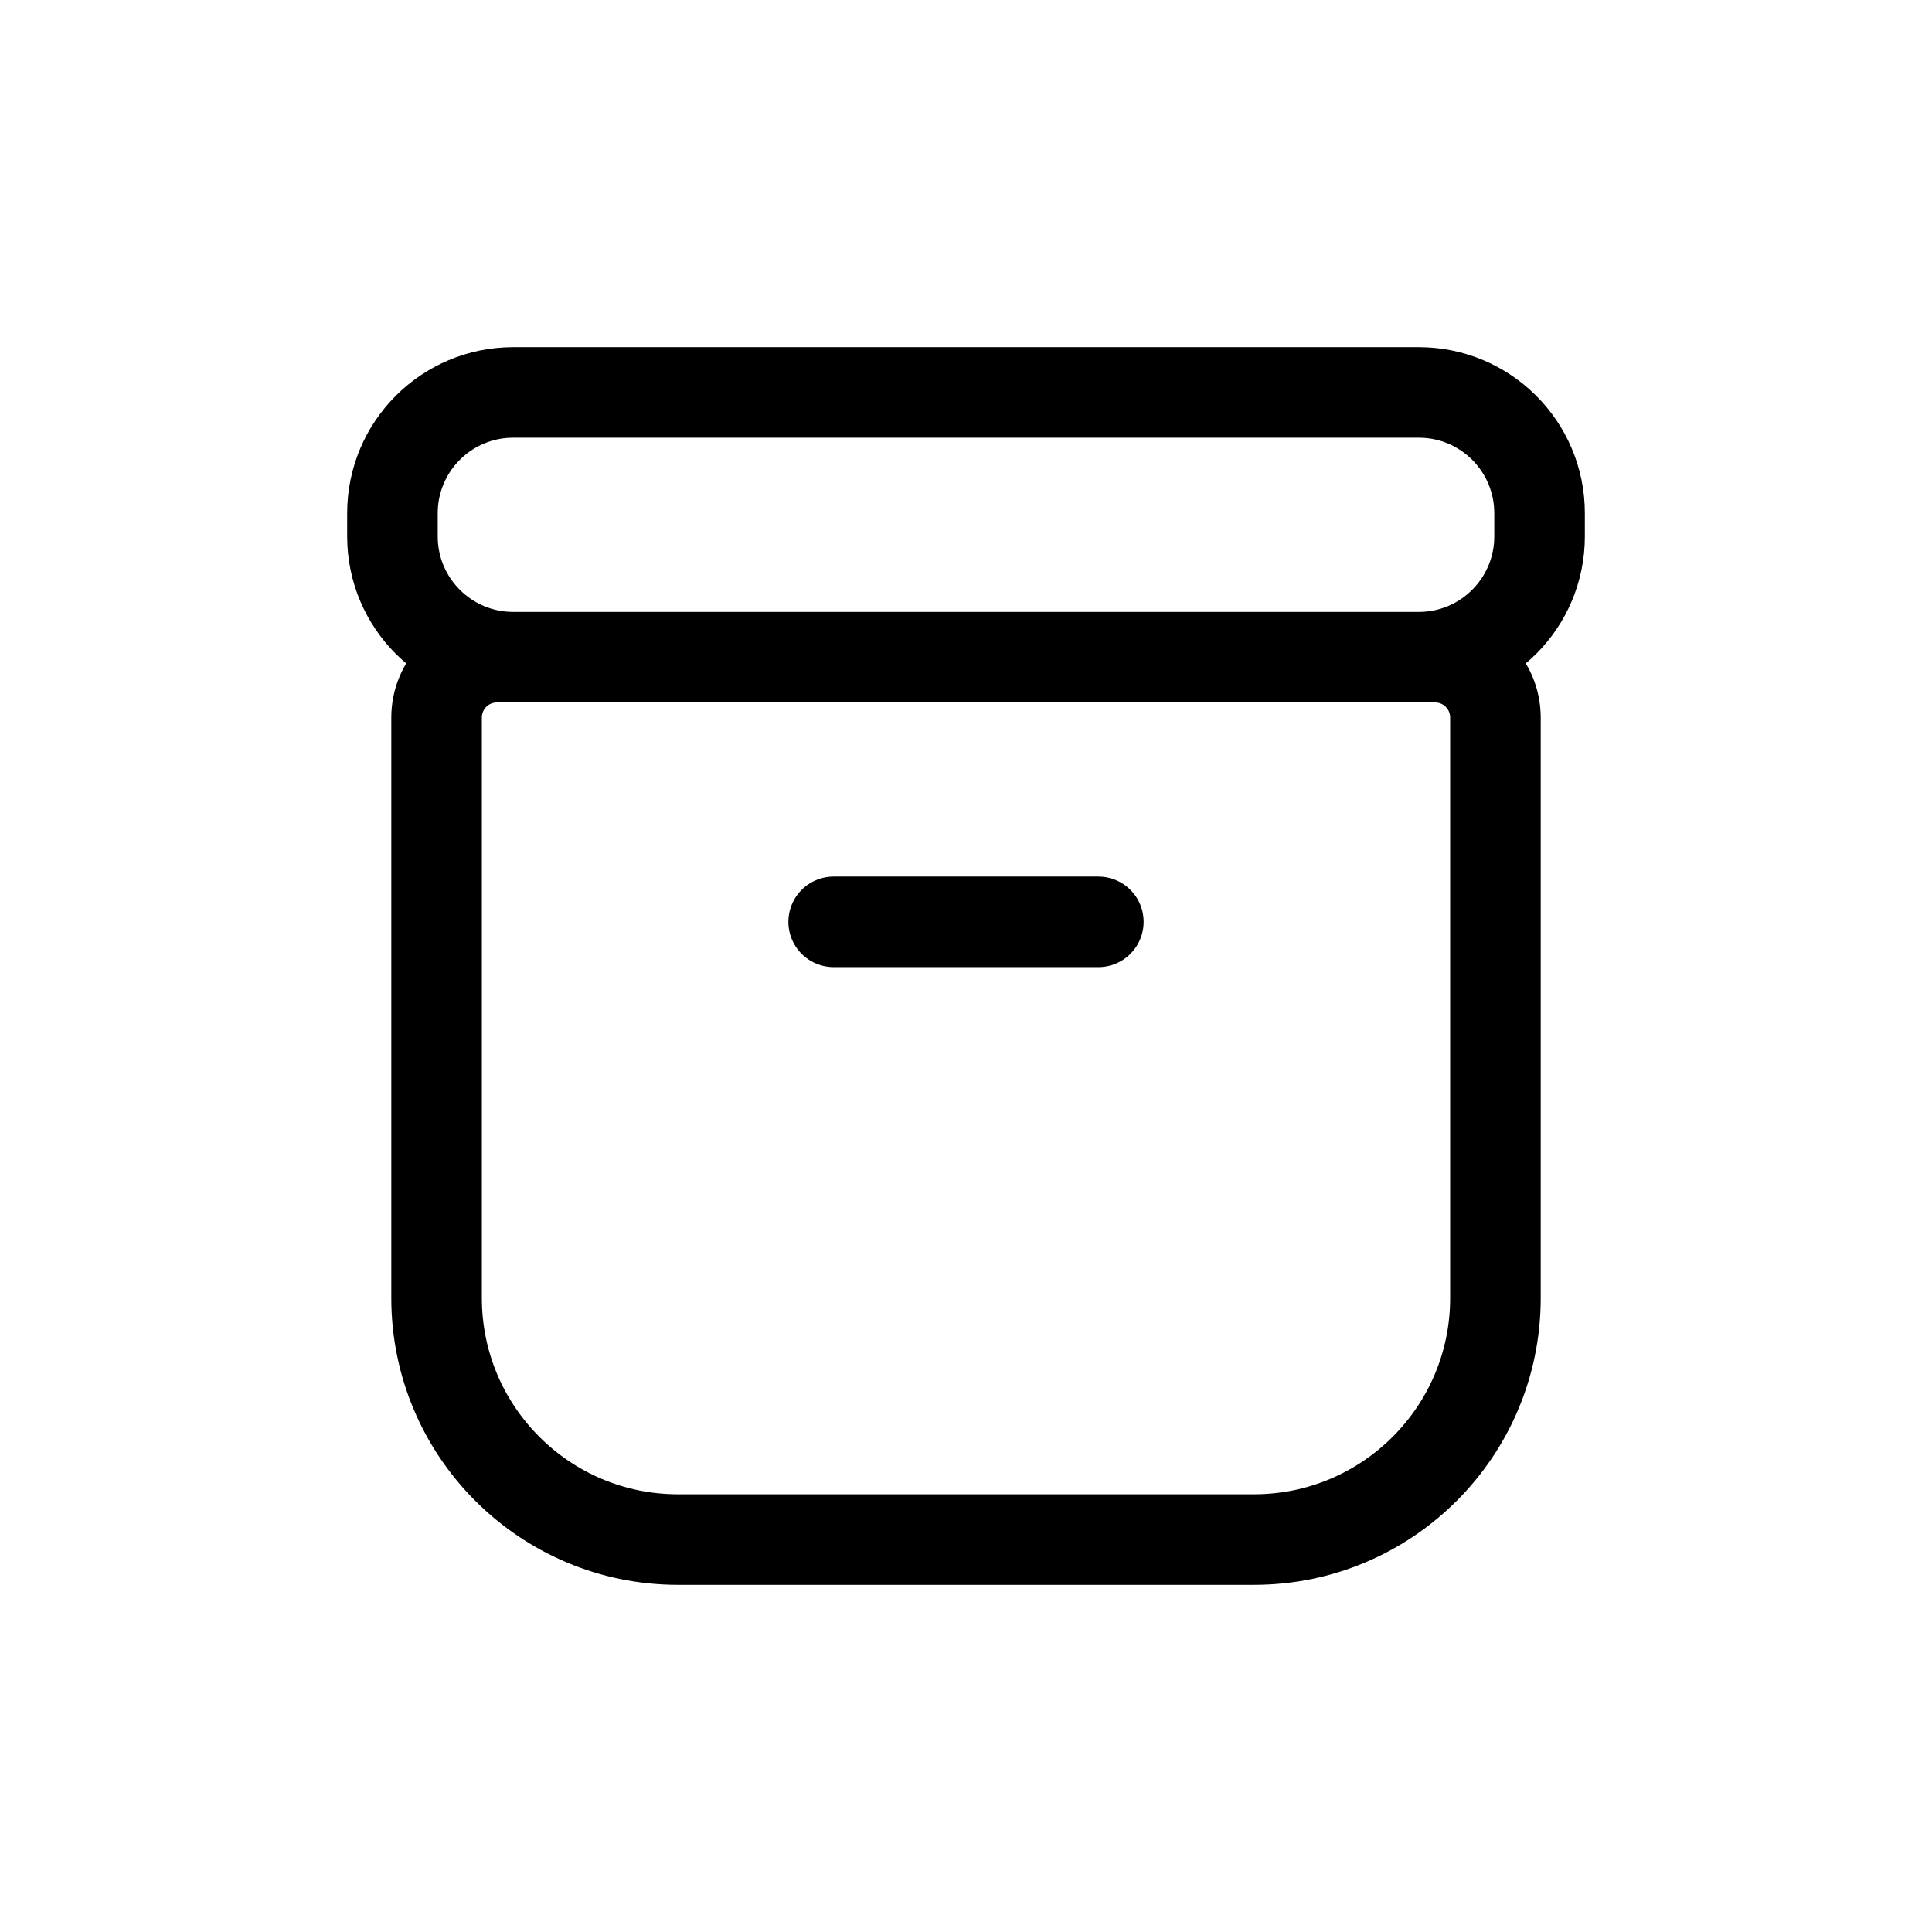 <svg width="32" height="32" viewBox="0 0 32 32" fill="none" xmlns="http://www.w3.org/2000/svg">
<g id="Mail=box, Size=32px, weight=regular">
<path id="box" d="M18.192 15.269H13.808M7.231 11.885L7.231 21.5C7.231 23.709 9.022 25.5 11.231 25.5H20.769C22.978 25.5 24.769 23.709 24.769 21.5V11.885C24.769 11.332 24.322 10.885 23.769 10.885L8.231 10.885C7.678 10.885 7.231 11.332 7.231 11.885ZM6.5 8.5L6.5 8.885C6.5 9.989 7.395 10.885 8.5 10.885H23.5C24.605 10.885 25.5 9.989 25.5 8.885V8.5C25.5 7.395 24.605 6.5 23.5 6.5L8.5 6.5C7.395 6.5 6.5 7.395 6.5 8.5Z" stroke="black" stroke-width="1.5" stroke-linecap="round" stroke-linejoin="round"/>
</g>
</svg>

